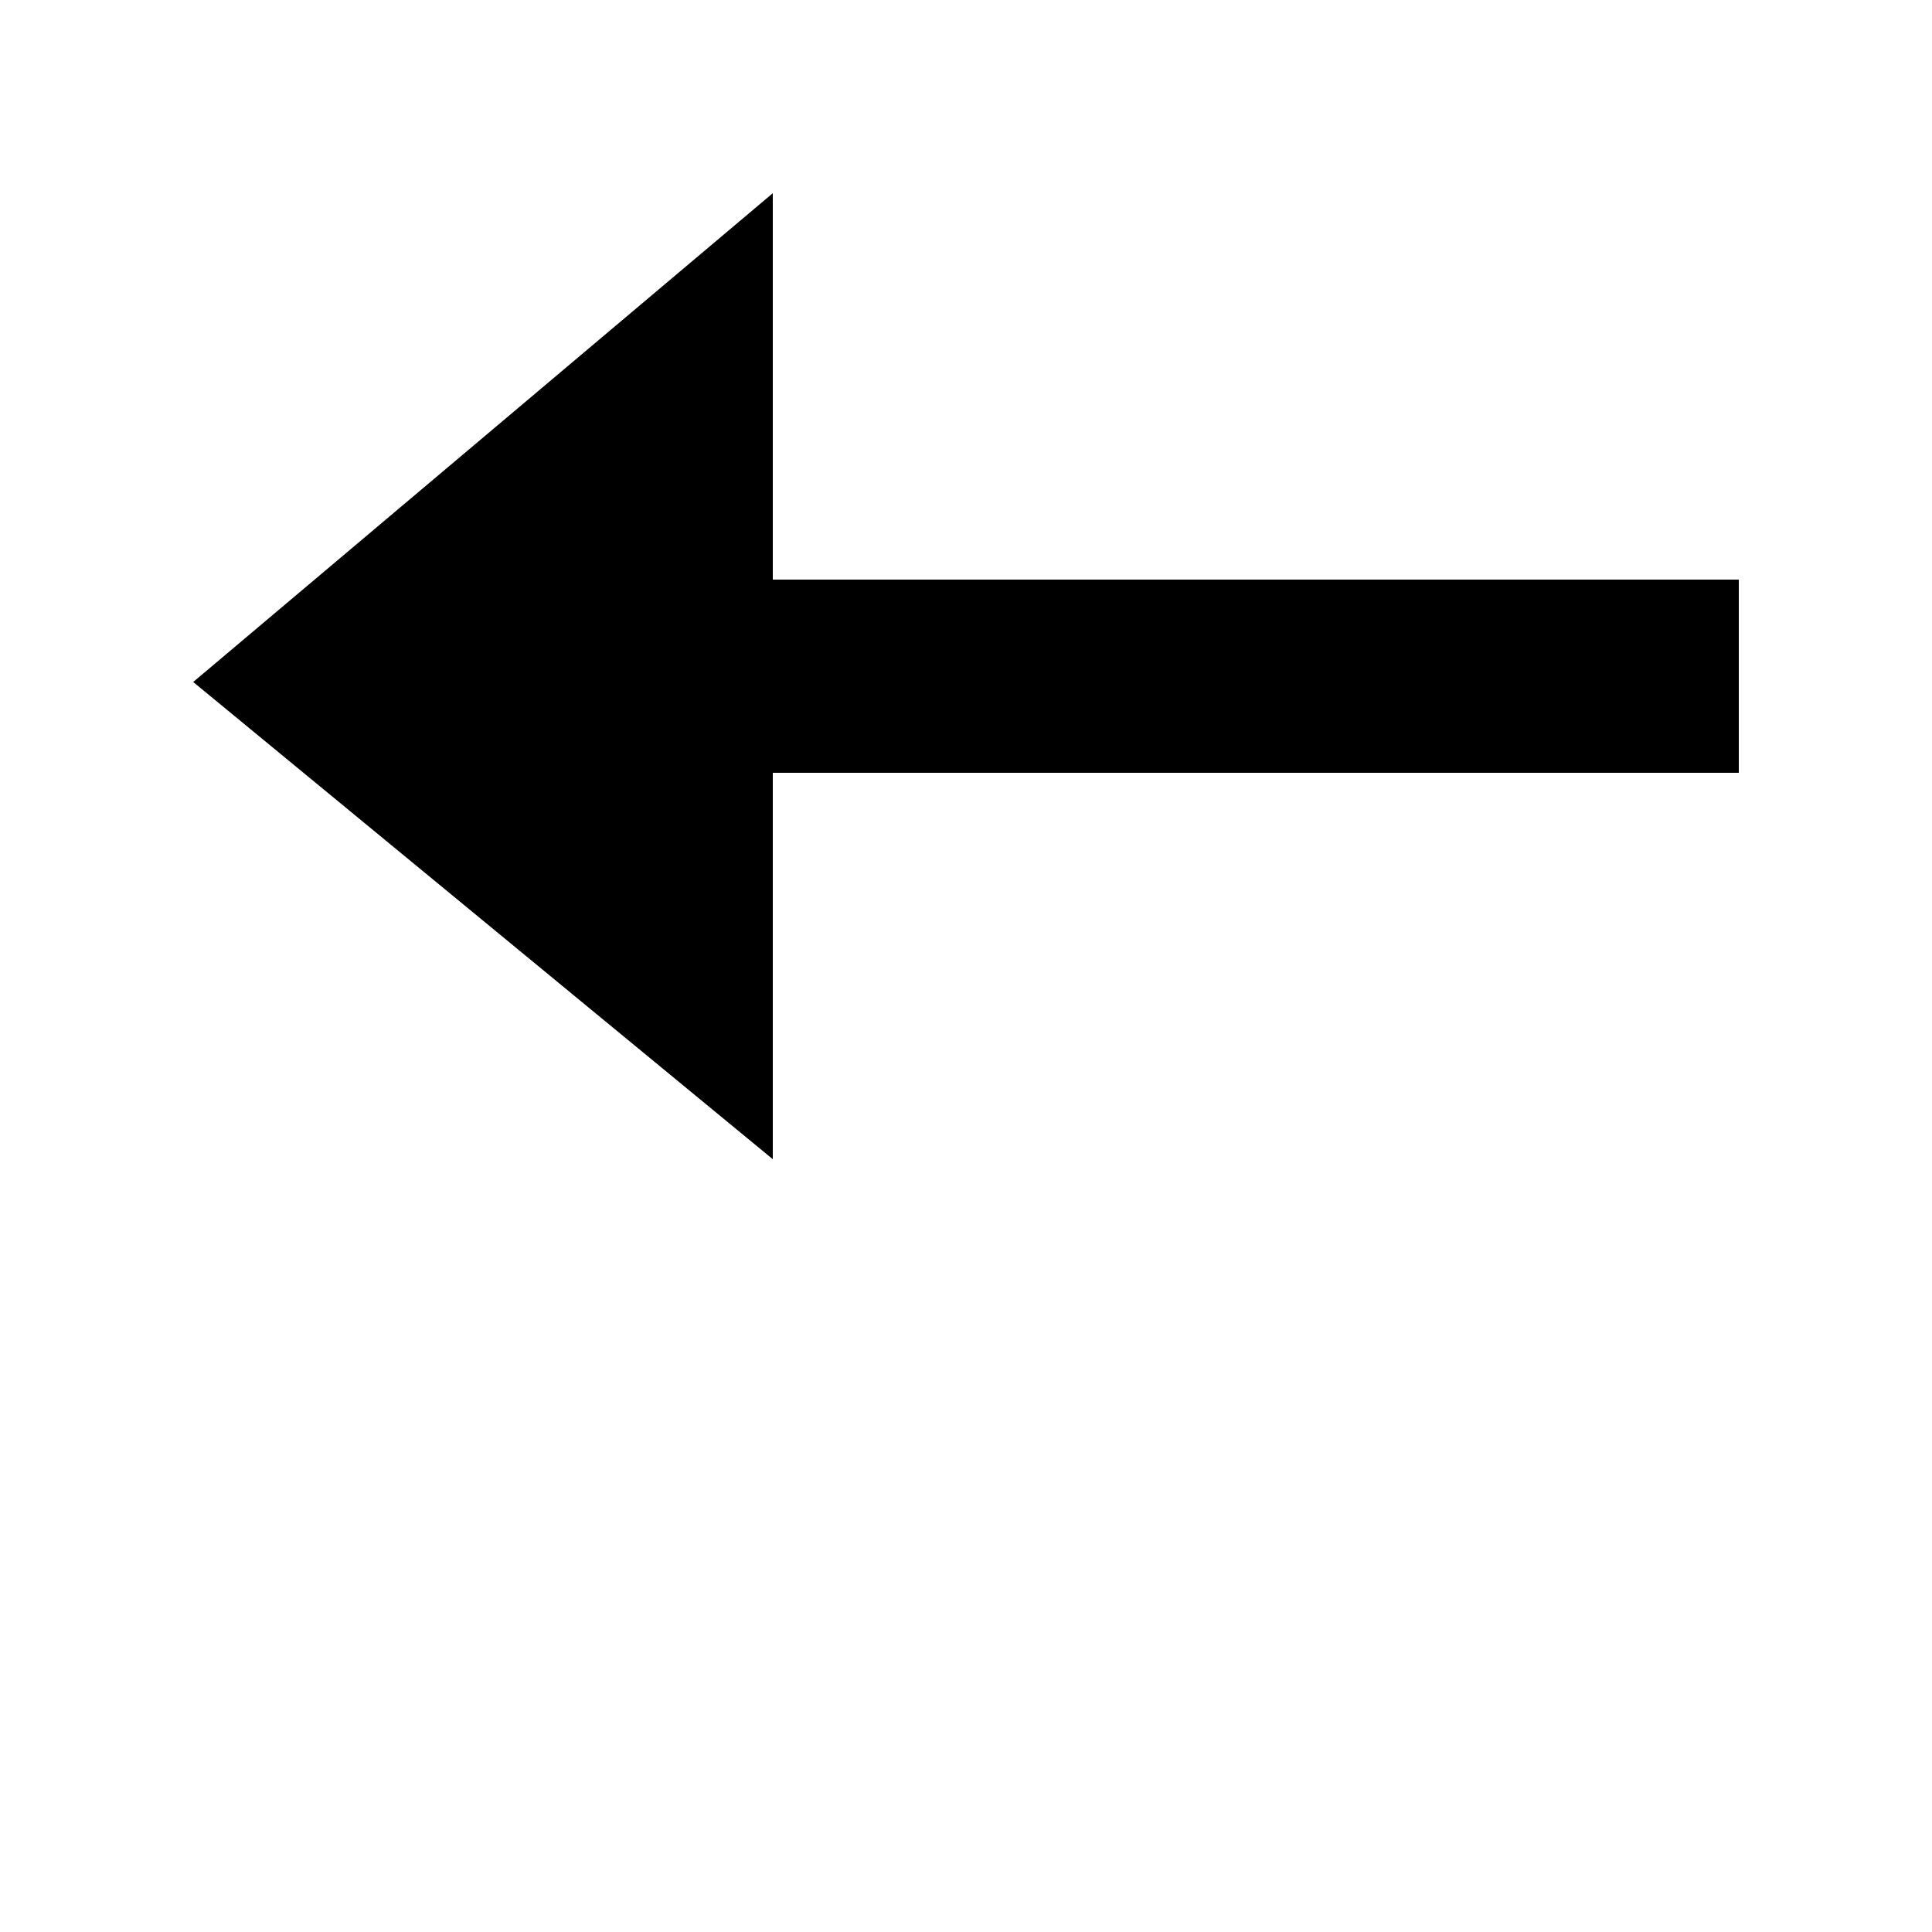 <?xml version="1.0" encoding="UTF-8"?>
<svg width="700pt" height="700pt" version="1.1" viewBox="0 0 700 700" xmlns="http://www.w3.org/2000/svg">
 <path d="m280 70-210 177.1 210 172.9v-140h350v-70h-350z"/>
</svg>
